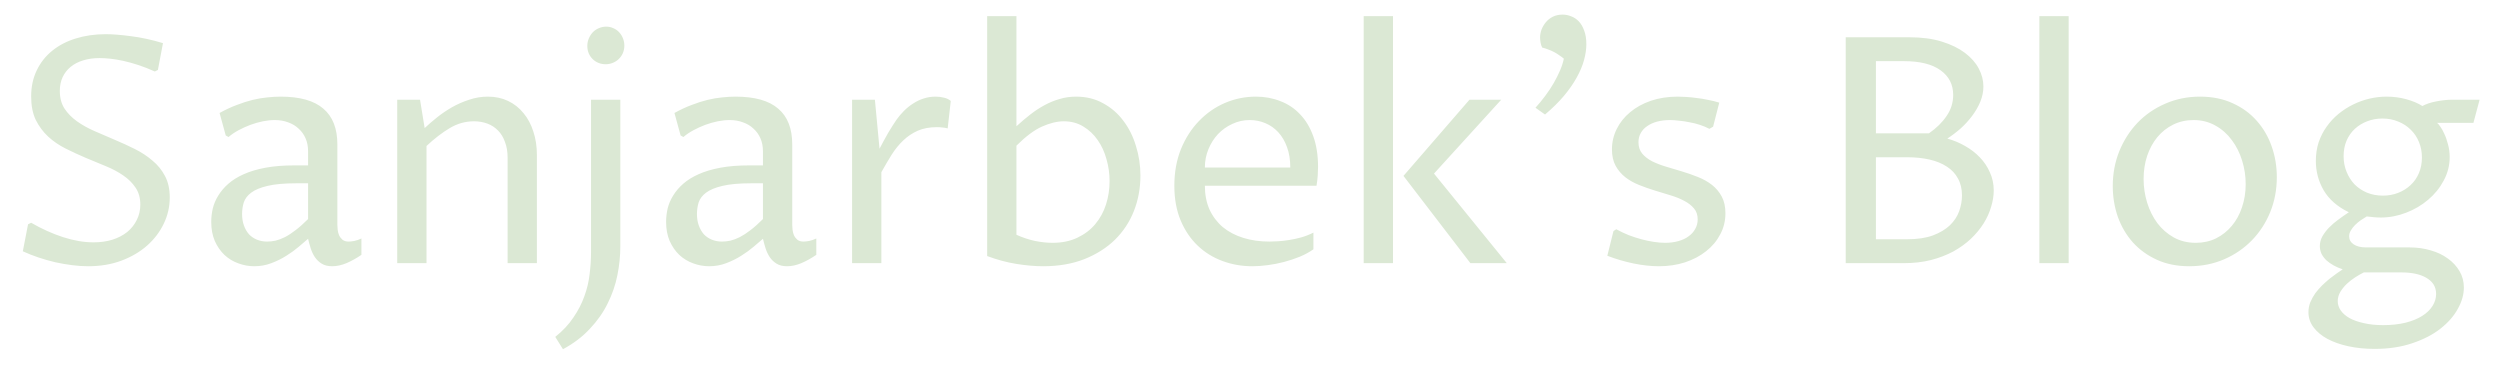 <svg width="95" height="14" viewBox="0 0 95 14" fill="none" xmlns="http://www.w3.org/2000/svg">
<path d="M3.557 9.209C3.814 9.209 4.053 9.176 4.271 9.109C4.49 9.039 4.678 8.941 4.834 8.816C4.99 8.688 5.111 8.535 5.197 8.359C5.287 8.184 5.332 7.988 5.332 7.773C5.332 7.52 5.271 7.305 5.15 7.129C5.033 6.953 4.877 6.799 4.682 6.666C4.49 6.533 4.27 6.416 4.02 6.314C3.77 6.209 3.516 6.104 3.258 5.998C3 5.889 2.746 5.771 2.496 5.646C2.246 5.521 2.023 5.369 1.828 5.189C1.637 5.01 1.48 4.799 1.359 4.557C1.242 4.311 1.184 4.014 1.184 3.666C1.184 3.299 1.254 2.969 1.395 2.676C1.535 2.383 1.73 2.135 1.98 1.932C2.234 1.725 2.533 1.568 2.877 1.463C3.225 1.354 3.605 1.299 4.02 1.299C4.273 1.299 4.592 1.324 4.975 1.375C5.357 1.422 5.764 1.51 6.193 1.639L6 2.658L5.883 2.717C5.668 2.619 5.459 2.537 5.256 2.471C5.053 2.404 4.861 2.352 4.682 2.312C4.502 2.273 4.336 2.246 4.184 2.23C4.031 2.215 3.898 2.207 3.785 2.207C3.555 2.207 3.346 2.236 3.158 2.295C2.975 2.35 2.816 2.432 2.684 2.541C2.555 2.646 2.453 2.777 2.379 2.934C2.309 3.086 2.273 3.26 2.273 3.455C2.273 3.717 2.332 3.939 2.449 4.123C2.57 4.307 2.729 4.469 2.924 4.609C3.123 4.75 3.348 4.875 3.598 4.984C3.848 5.094 4.102 5.203 4.359 5.312C4.621 5.422 4.877 5.539 5.127 5.664C5.377 5.789 5.6 5.936 5.795 6.104C5.994 6.268 6.152 6.463 6.27 6.689C6.391 6.916 6.451 7.188 6.451 7.504C6.451 7.852 6.375 8.184 6.223 8.5C6.074 8.812 5.863 9.09 5.59 9.332C5.32 9.57 4.994 9.762 4.611 9.906C4.232 10.047 3.812 10.117 3.352 10.117C3.156 10.117 2.951 10.104 2.736 10.076C2.525 10.049 2.312 10.012 2.098 9.965C1.883 9.914 1.67 9.854 1.459 9.783C1.252 9.713 1.055 9.635 0.867 9.549L1.066 8.523L1.184 8.465C1.582 8.695 1.984 8.877 2.391 9.01C2.801 9.143 3.189 9.209 3.557 9.209ZM11.707 9.074C11.609 9.156 11.49 9.258 11.35 9.379C11.213 9.496 11.057 9.609 10.881 9.719C10.709 9.828 10.52 9.922 10.312 10C10.109 10.078 9.893 10.117 9.662 10.117C9.455 10.117 9.252 10.08 9.053 10.006C8.857 9.936 8.684 9.83 8.531 9.689C8.379 9.545 8.256 9.367 8.162 9.156C8.072 8.945 8.027 8.703 8.027 8.43C8.027 8.262 8.047 8.092 8.086 7.92C8.129 7.748 8.199 7.584 8.297 7.428C8.395 7.268 8.521 7.119 8.678 6.982C8.838 6.842 9.033 6.721 9.264 6.619C9.498 6.514 9.773 6.432 10.09 6.373C10.406 6.314 10.77 6.285 11.18 6.285H11.707V5.746C11.707 5.566 11.676 5.404 11.613 5.26C11.551 5.115 11.463 4.992 11.35 4.891C11.24 4.785 11.107 4.705 10.951 4.65C10.799 4.592 10.629 4.562 10.441 4.562C10.301 4.562 10.15 4.578 9.99 4.609C9.834 4.641 9.676 4.686 9.516 4.744C9.359 4.803 9.209 4.871 9.064 4.949C8.92 5.027 8.793 5.113 8.684 5.207L8.578 5.148L8.344 4.293C8.57 4.168 8.789 4.066 9 3.988C9.211 3.906 9.412 3.842 9.604 3.795C9.799 3.748 9.984 3.717 10.16 3.701C10.336 3.682 10.504 3.672 10.664 3.672C11.395 3.672 11.935 3.824 12.287 4.129C12.643 4.43 12.82 4.883 12.82 5.488V8.547C12.82 8.598 12.824 8.66 12.832 8.734C12.84 8.805 12.857 8.873 12.885 8.939C12.916 9.006 12.959 9.062 13.014 9.109C13.072 9.156 13.15 9.18 13.248 9.18C13.303 9.18 13.375 9.172 13.465 9.156C13.555 9.137 13.645 9.105 13.734 9.062V9.684C13.547 9.812 13.357 9.918 13.166 10C12.979 10.078 12.797 10.117 12.621 10.117C12.461 10.117 12.328 10.084 12.223 10.018C12.121 9.955 12.035 9.873 11.965 9.771C11.898 9.67 11.846 9.559 11.807 9.438C11.768 9.312 11.734 9.191 11.707 9.074ZM11.707 6.965H11.262C10.805 6.965 10.44 6.998 10.166 7.064C9.896 7.127 9.689 7.213 9.545 7.322C9.404 7.428 9.311 7.551 9.264 7.691C9.221 7.832 9.199 7.979 9.199 8.131C9.199 8.295 9.223 8.441 9.27 8.57C9.316 8.699 9.381 8.811 9.463 8.904C9.549 8.994 9.65 9.062 9.768 9.109C9.885 9.156 10.012 9.18 10.148 9.18C10.254 9.18 10.361 9.168 10.471 9.145C10.584 9.117 10.703 9.072 10.828 9.01C10.957 8.943 11.092 8.855 11.232 8.746C11.377 8.637 11.535 8.496 11.707 8.324V6.965ZM15.094 3.789H15.961L16.137 4.867C16.273 4.738 16.43 4.604 16.605 4.463C16.781 4.322 16.971 4.193 17.174 4.076C17.381 3.959 17.6 3.863 17.83 3.789C18.061 3.711 18.297 3.672 18.539 3.672C18.824 3.672 19.08 3.727 19.307 3.836C19.537 3.945 19.732 4.1 19.893 4.299C20.057 4.494 20.182 4.729 20.268 5.002C20.357 5.271 20.402 5.566 20.402 5.887V10H19.289V5.992C19.289 5.766 19.256 5.566 19.189 5.395C19.127 5.219 19.039 5.074 18.926 4.961C18.812 4.844 18.678 4.756 18.521 4.697C18.365 4.639 18.195 4.609 18.012 4.609C17.688 4.609 17.381 4.695 17.092 4.867C16.803 5.039 16.508 5.266 16.207 5.547V10H15.094V3.789ZM21.1 12.801C21.385 12.574 21.615 12.328 21.791 12.062C21.971 11.801 22.109 11.531 22.207 11.254C22.309 10.977 22.375 10.695 22.406 10.41C22.441 10.129 22.459 9.855 22.459 9.59V3.789H23.572V9.367C23.572 9.727 23.535 10.09 23.461 10.457C23.387 10.828 23.264 11.185 23.092 11.529C22.924 11.873 22.699 12.193 22.418 12.49C22.141 12.791 21.799 13.051 21.393 13.27L21.1 12.801ZM23.016 2.441C22.918 2.441 22.826 2.424 22.74 2.389C22.654 2.354 22.58 2.305 22.518 2.242C22.455 2.18 22.406 2.107 22.371 2.025C22.336 1.939 22.318 1.846 22.318 1.744C22.318 1.643 22.338 1.547 22.377 1.457C22.416 1.367 22.467 1.289 22.529 1.223C22.596 1.156 22.672 1.105 22.758 1.07C22.848 1.031 22.941 1.012 23.039 1.012C23.133 1.012 23.221 1.031 23.303 1.07C23.389 1.105 23.463 1.156 23.525 1.223C23.588 1.289 23.637 1.367 23.672 1.457C23.707 1.543 23.725 1.635 23.725 1.732C23.725 1.838 23.705 1.936 23.666 2.025C23.627 2.111 23.574 2.186 23.508 2.248C23.445 2.307 23.371 2.354 23.285 2.389C23.199 2.424 23.109 2.441 23.016 2.441ZM28.992 9.074C28.895 9.156 28.775 9.258 28.635 9.379C28.498 9.496 28.342 9.609 28.166 9.719C27.994 9.828 27.805 9.922 27.598 10C27.395 10.078 27.178 10.117 26.947 10.117C26.74 10.117 26.537 10.08 26.338 10.006C26.143 9.936 25.969 9.83 25.816 9.689C25.664 9.545 25.541 9.367 25.447 9.156C25.357 8.945 25.312 8.703 25.312 8.43C25.312 8.262 25.332 8.092 25.371 7.92C25.414 7.748 25.484 7.584 25.582 7.428C25.68 7.268 25.807 7.119 25.963 6.982C26.123 6.842 26.318 6.721 26.549 6.619C26.783 6.514 27.059 6.432 27.375 6.373C27.691 6.314 28.055 6.285 28.465 6.285H28.992V5.746C28.992 5.566 28.961 5.404 28.898 5.26C28.836 5.115 28.748 4.992 28.635 4.891C28.525 4.785 28.393 4.705 28.236 4.65C28.084 4.592 27.914 4.562 27.727 4.562C27.586 4.562 27.436 4.578 27.275 4.609C27.119 4.641 26.961 4.686 26.801 4.744C26.645 4.803 26.494 4.871 26.35 4.949C26.205 5.027 26.078 5.113 25.969 5.207L25.863 5.148L25.629 4.293C25.855 4.168 26.074 4.066 26.285 3.988C26.496 3.906 26.697 3.842 26.889 3.795C27.084 3.748 27.27 3.717 27.445 3.701C27.621 3.682 27.789 3.672 27.949 3.672C28.68 3.672 29.221 3.824 29.572 4.129C29.928 4.43 30.105 4.883 30.105 5.488V8.547C30.105 8.598 30.109 8.66 30.117 8.734C30.125 8.805 30.143 8.873 30.17 8.939C30.201 9.006 30.244 9.062 30.299 9.109C30.357 9.156 30.436 9.18 30.533 9.18C30.588 9.18 30.66 9.172 30.75 9.156C30.84 9.137 30.93 9.105 31.02 9.062V9.684C30.832 9.812 30.643 9.918 30.451 10C30.264 10.078 30.082 10.117 29.906 10.117C29.746 10.117 29.613 10.084 29.508 10.018C29.406 9.955 29.32 9.873 29.25 9.771C29.184 9.67 29.131 9.559 29.092 9.438C29.053 9.312 29.02 9.191 28.992 9.074ZM28.992 6.965H28.547C28.09 6.965 27.725 6.998 27.451 7.064C27.182 7.127 26.975 7.213 26.83 7.322C26.689 7.428 26.596 7.551 26.549 7.691C26.506 7.832 26.484 7.979 26.484 8.131C26.484 8.295 26.508 8.441 26.555 8.57C26.602 8.699 26.666 8.811 26.748 8.904C26.834 8.994 26.936 9.062 27.053 9.109C27.17 9.156 27.297 9.18 27.434 9.18C27.539 9.18 27.646 9.168 27.756 9.145C27.869 9.117 27.988 9.072 28.113 9.01C28.242 8.943 28.377 8.855 28.518 8.746C28.662 8.637 28.82 8.496 28.992 8.324V6.965ZM32.379 3.789H33.246L33.422 5.652C33.473 5.555 33.525 5.455 33.58 5.354C33.639 5.248 33.695 5.146 33.75 5.049C33.809 4.951 33.865 4.859 33.92 4.773C33.975 4.688 34.023 4.613 34.066 4.551C34.152 4.43 34.248 4.316 34.353 4.211C34.463 4.102 34.58 4.008 34.705 3.93C34.83 3.848 34.963 3.785 35.103 3.742C35.244 3.695 35.395 3.672 35.555 3.672C35.668 3.672 35.775 3.686 35.877 3.713C35.978 3.736 36.062 3.777 36.129 3.836L36.012 4.879C35.941 4.859 35.871 4.848 35.801 4.844C35.734 4.836 35.668 4.832 35.602 4.832C35.324 4.832 35.082 4.877 34.875 4.967C34.672 5.057 34.488 5.18 34.324 5.336C34.164 5.488 34.018 5.668 33.885 5.875C33.756 6.082 33.625 6.305 33.492 6.543V10H32.379V3.789ZM37.512 0.613H38.625V4.797C38.805 4.633 38.982 4.482 39.158 4.346C39.334 4.209 39.514 4.092 39.697 3.994C39.885 3.893 40.076 3.814 40.272 3.76C40.467 3.701 40.674 3.672 40.893 3.672C41.275 3.672 41.617 3.756 41.918 3.924C42.223 4.088 42.478 4.309 42.685 4.586C42.897 4.863 43.057 5.184 43.166 5.547C43.279 5.906 43.336 6.281 43.336 6.672C43.336 7.148 43.254 7.596 43.09 8.014C42.926 8.432 42.685 8.797 42.369 9.109C42.053 9.418 41.664 9.664 41.203 9.848C40.746 10.027 40.225 10.117 39.639 10.117C39.33 10.117 38.992 10.088 38.625 10.029C38.262 9.971 37.891 9.871 37.512 9.73V0.613ZM38.625 8.922C38.859 9.027 39.094 9.105 39.328 9.156C39.566 9.203 39.789 9.227 39.996 9.227C40.355 9.227 40.67 9.162 40.94 9.033C41.213 8.904 41.44 8.732 41.619 8.518C41.803 8.299 41.94 8.049 42.029 7.768C42.119 7.486 42.164 7.191 42.164 6.883C42.164 6.598 42.125 6.32 42.047 6.051C41.973 5.777 41.861 5.535 41.713 5.324C41.565 5.109 41.383 4.938 41.168 4.809C40.953 4.676 40.705 4.609 40.424 4.609C40.174 4.609 39.898 4.676 39.598 4.809C39.301 4.941 38.977 5.184 38.625 5.535V8.922ZM49.91 9.473C49.762 9.578 49.59 9.672 49.395 9.754C49.203 9.832 49.004 9.898 48.797 9.953C48.59 10.008 48.381 10.049 48.17 10.076C47.963 10.104 47.77 10.117 47.59 10.117C47.191 10.117 46.812 10.051 46.453 9.918C46.094 9.785 45.779 9.59 45.51 9.332C45.24 9.074 45.025 8.756 44.865 8.377C44.705 7.994 44.625 7.555 44.625 7.059C44.625 6.547 44.709 6.082 44.877 5.664C45.049 5.246 45.277 4.891 45.562 4.598C45.848 4.301 46.176 4.072 46.547 3.912C46.922 3.752 47.315 3.672 47.725 3.672C48.057 3.672 48.365 3.729 48.65 3.842C48.94 3.951 49.19 4.117 49.4 4.34C49.615 4.562 49.783 4.842 49.904 5.178C50.025 5.51 50.086 5.898 50.086 6.344C50.086 6.434 50.082 6.541 50.074 6.666C50.066 6.791 50.051 6.922 50.027 7.059H45.785C45.785 7.395 45.844 7.695 45.961 7.961C46.082 8.223 46.25 8.445 46.465 8.629C46.684 8.809 46.943 8.945 47.244 9.039C47.545 9.133 47.877 9.18 48.24 9.18C48.33 9.18 48.44 9.176 48.568 9.168C48.697 9.16 48.836 9.145 48.984 9.121C49.133 9.098 49.287 9.064 49.447 9.021C49.607 8.975 49.762 8.914 49.91 8.84V9.473ZM49.031 6.367C49.031 6.074 48.99 5.816 48.908 5.594C48.826 5.367 48.715 5.178 48.574 5.025C48.434 4.873 48.27 4.758 48.082 4.68C47.898 4.602 47.701 4.562 47.49 4.562C47.256 4.562 47.035 4.611 46.828 4.709C46.621 4.803 46.44 4.932 46.283 5.096C46.131 5.26 46.01 5.451 45.92 5.67C45.83 5.889 45.785 6.121 45.785 6.367H49.031ZM51.82 0.613H52.934V10H51.82V0.613ZM55.875 10L53.332 6.684L55.84 3.789H57.047L54.492 6.596L57.258 10H55.875ZM58.348 4.094C58.48 3.949 58.605 3.797 58.723 3.637C58.844 3.477 58.951 3.314 59.045 3.15C59.139 2.986 59.219 2.826 59.285 2.67C59.352 2.514 59.398 2.367 59.426 2.23C59.383 2.191 59.328 2.15 59.262 2.107C59.199 2.061 59.131 2.018 59.057 1.979C58.982 1.939 58.906 1.906 58.828 1.879C58.75 1.848 58.676 1.824 58.605 1.809C58.574 1.754 58.553 1.689 58.541 1.615C58.529 1.541 58.523 1.477 58.523 1.422C58.523 1.328 58.541 1.23 58.576 1.129C58.615 1.027 58.67 0.934 58.74 0.848C58.81 0.762 58.898 0.691 59.004 0.637C59.113 0.582 59.238 0.555 59.379 0.555C59.488 0.555 59.596 0.576 59.701 0.619C59.81 0.658 59.908 0.723 59.994 0.812C60.08 0.902 60.148 1.02 60.199 1.164C60.254 1.305 60.281 1.477 60.281 1.68C60.281 1.867 60.252 2.068 60.193 2.283C60.135 2.498 60.041 2.721 59.912 2.951C59.787 3.178 59.625 3.41 59.426 3.648C59.227 3.883 58.988 4.117 58.711 4.352L58.348 4.094ZM61.312 8.781L61.418 8.711C61.566 8.793 61.723 8.867 61.887 8.934C62.051 8.996 62.213 9.049 62.373 9.092C62.533 9.135 62.69 9.168 62.842 9.191C62.998 9.215 63.143 9.227 63.275 9.227C63.459 9.227 63.627 9.205 63.779 9.162C63.932 9.119 64.061 9.059 64.166 8.98C64.275 8.902 64.359 8.809 64.418 8.699C64.481 8.59 64.512 8.469 64.512 8.336C64.512 8.168 64.465 8.029 64.371 7.92C64.277 7.807 64.154 7.711 64.002 7.633C63.85 7.551 63.676 7.48 63.48 7.422C63.285 7.363 63.086 7.303 62.883 7.24C62.68 7.178 62.48 7.107 62.285 7.029C62.09 6.951 61.916 6.854 61.764 6.736C61.611 6.615 61.488 6.471 61.395 6.303C61.301 6.131 61.254 5.922 61.254 5.676C61.254 5.402 61.315 5.145 61.435 4.902C61.557 4.656 61.727 4.443 61.945 4.264C62.164 4.08 62.426 3.936 62.73 3.83C63.039 3.725 63.381 3.672 63.756 3.672C63.846 3.672 63.953 3.676 64.078 3.684C64.203 3.691 64.336 3.705 64.477 3.725C64.617 3.74 64.76 3.764 64.904 3.795C65.053 3.822 65.195 3.857 65.332 3.9L65.098 4.814L64.957 4.896C64.848 4.838 64.727 4.787 64.594 4.744C64.465 4.701 64.332 4.668 64.195 4.645C64.062 4.617 63.932 4.598 63.803 4.586C63.674 4.57 63.56 4.562 63.463 4.562C63.283 4.562 63.119 4.582 62.971 4.621C62.826 4.66 62.701 4.717 62.596 4.791C62.49 4.861 62.408 4.949 62.35 5.055C62.291 5.156 62.262 5.273 62.262 5.406C62.262 5.578 62.309 5.721 62.402 5.834C62.496 5.947 62.621 6.045 62.777 6.127C62.934 6.205 63.109 6.273 63.305 6.332C63.504 6.391 63.707 6.451 63.914 6.514C64.121 6.576 64.322 6.646 64.518 6.725C64.717 6.803 64.894 6.902 65.051 7.023C65.207 7.145 65.332 7.293 65.426 7.469C65.519 7.641 65.566 7.852 65.566 8.102C65.566 8.395 65.5 8.664 65.367 8.91C65.238 9.156 65.059 9.369 64.828 9.549C64.602 9.729 64.334 9.869 64.025 9.971C63.721 10.068 63.393 10.117 63.041 10.117C62.74 10.117 62.418 10.082 62.074 10.012C61.734 9.941 61.402 9.844 61.078 9.719L61.312 8.781ZM73.998 5.266C74.236 5.332 74.461 5.426 74.672 5.547C74.887 5.668 75.074 5.812 75.234 5.98C75.394 6.145 75.522 6.334 75.615 6.549C75.713 6.76 75.762 6.99 75.762 7.24C75.762 7.439 75.728 7.646 75.662 7.861C75.6 8.076 75.504 8.287 75.375 8.494C75.246 8.697 75.086 8.891 74.894 9.074C74.703 9.254 74.481 9.414 74.227 9.555C73.973 9.691 73.688 9.801 73.371 9.883C73.059 9.961 72.715 10 72.34 10H70.137V1.416H72.551C73.023 1.416 73.436 1.471 73.787 1.58C74.139 1.689 74.432 1.832 74.666 2.008C74.9 2.184 75.076 2.383 75.193 2.605C75.311 2.828 75.369 3.055 75.369 3.285C75.369 3.48 75.33 3.674 75.252 3.865C75.174 4.053 75.07 4.232 74.941 4.404C74.816 4.572 74.672 4.73 74.508 4.879C74.344 5.023 74.174 5.152 73.998 5.266ZM71.285 9.092H72.469C72.859 9.092 73.188 9.043 73.453 8.945C73.719 8.844 73.934 8.715 74.098 8.559C74.262 8.398 74.379 8.221 74.449 8.025C74.519 7.826 74.555 7.627 74.555 7.428C74.555 7.178 74.504 6.963 74.402 6.783C74.305 6.6 74.164 6.449 73.981 6.332C73.797 6.211 73.576 6.121 73.318 6.062C73.061 6.004 72.773 5.975 72.457 5.975H71.285V9.092ZM73.301 5.066C73.582 4.871 73.805 4.652 73.969 4.41C74.137 4.168 74.221 3.9 74.221 3.607C74.221 3.213 74.061 2.9 73.74 2.67C73.42 2.439 72.957 2.324 72.352 2.324H71.285V5.066H73.301ZM77.496 0.613H78.609V10H77.496V0.613ZM83.191 10.117C82.731 10.117 82.32 10.035 81.961 9.871C81.602 9.707 81.297 9.486 81.047 9.209C80.801 8.932 80.611 8.609 80.478 8.242C80.35 7.871 80.285 7.48 80.285 7.07C80.285 6.602 80.367 6.162 80.531 5.752C80.699 5.338 80.93 4.977 81.223 4.668C81.519 4.359 81.871 4.117 82.277 3.941C82.684 3.762 83.125 3.672 83.602 3.672C84.066 3.672 84.481 3.756 84.844 3.924C85.207 4.088 85.512 4.311 85.758 4.592C86.008 4.873 86.197 5.199 86.326 5.57C86.455 5.938 86.519 6.324 86.519 6.73C86.519 7.203 86.436 7.646 86.268 8.061C86.1 8.471 85.867 8.828 85.57 9.133C85.273 9.438 84.922 9.678 84.516 9.854C84.109 10.029 83.668 10.117 83.191 10.117ZM83.438 9.227C83.723 9.227 83.981 9.17 84.211 9.057C84.445 8.939 84.644 8.781 84.809 8.582C84.977 8.383 85.106 8.148 85.195 7.879C85.289 7.605 85.336 7.312 85.336 7C85.336 6.691 85.291 6.393 85.201 6.104C85.111 5.811 84.981 5.551 84.809 5.324C84.641 5.094 84.434 4.91 84.188 4.773C83.941 4.633 83.664 4.562 83.356 4.562C83.07 4.562 82.811 4.621 82.576 4.738C82.346 4.852 82.147 5.01 81.978 5.213C81.814 5.412 81.686 5.648 81.592 5.922C81.502 6.195 81.457 6.488 81.457 6.801C81.457 7.109 81.502 7.41 81.592 7.703C81.682 7.992 81.811 8.25 81.978 8.477C82.15 8.703 82.357 8.885 82.6 9.021C82.846 9.158 83.125 9.227 83.438 9.227ZM89.824 10.352C89.723 10.402 89.613 10.465 89.496 10.539C89.383 10.613 89.277 10.695 89.18 10.785C89.082 10.879 89 10.98 88.934 11.09C88.867 11.203 88.834 11.32 88.834 11.441C88.834 11.566 88.871 11.684 88.945 11.793C89.023 11.906 89.135 12.004 89.279 12.086C89.428 12.168 89.609 12.232 89.824 12.279C90.039 12.33 90.285 12.355 90.562 12.355C90.879 12.355 91.162 12.324 91.412 12.262C91.662 12.199 91.873 12.113 92.045 12.004C92.217 11.895 92.348 11.768 92.438 11.623C92.527 11.482 92.572 11.332 92.572 11.172C92.572 11.027 92.537 10.902 92.467 10.797C92.397 10.695 92.301 10.611 92.18 10.545C92.062 10.479 91.924 10.43 91.764 10.398C91.607 10.367 91.443 10.352 91.272 10.352H89.824ZM89.022 10.234C88.9 10.195 88.787 10.146 88.682 10.088C88.576 10.029 88.484 9.965 88.406 9.895C88.328 9.82 88.266 9.738 88.219 9.648C88.176 9.555 88.154 9.455 88.154 9.35C88.154 9.221 88.186 9.1 88.248 8.986C88.314 8.869 88.398 8.758 88.5 8.652C88.606 8.543 88.723 8.441 88.852 8.348C88.984 8.25 89.119 8.156 89.256 8.066C88.822 7.855 88.504 7.578 88.301 7.234C88.102 6.891 88.002 6.518 88.002 6.115C88.002 5.865 88.037 5.631 88.107 5.412C88.182 5.193 88.283 4.994 88.412 4.814C88.541 4.631 88.691 4.469 88.863 4.328C89.035 4.188 89.221 4.068 89.42 3.971C89.619 3.873 89.826 3.799 90.041 3.748C90.26 3.697 90.477 3.672 90.691 3.672C90.949 3.672 91.199 3.705 91.441 3.771C91.684 3.838 91.887 3.924 92.051 4.029C92.113 3.994 92.189 3.961 92.279 3.93C92.373 3.898 92.471 3.873 92.572 3.854C92.674 3.834 92.775 3.818 92.877 3.807C92.982 3.795 93.08 3.789 93.17 3.789H94.225L93.99 4.668H92.607C92.635 4.684 92.674 4.729 92.725 4.803C92.779 4.873 92.832 4.967 92.883 5.084C92.938 5.197 92.984 5.33 93.023 5.482C93.066 5.635 93.088 5.797 93.088 5.969C93.088 6.285 93.012 6.584 92.859 6.865C92.711 7.143 92.514 7.385 92.268 7.592C92.025 7.799 91.746 7.963 91.43 8.084C91.117 8.205 90.797 8.266 90.469 8.266C90.383 8.266 90.297 8.262 90.211 8.254C90.125 8.246 90.033 8.236 89.936 8.225C89.865 8.268 89.789 8.316 89.707 8.371C89.629 8.426 89.557 8.486 89.49 8.553C89.428 8.615 89.375 8.684 89.332 8.758C89.289 8.828 89.268 8.902 89.268 8.98C89.268 9.105 89.324 9.207 89.438 9.285C89.555 9.363 89.713 9.402 89.912 9.402H91.57C91.852 9.402 92.117 9.439 92.367 9.514C92.617 9.584 92.834 9.688 93.018 9.824C93.205 9.957 93.353 10.117 93.463 10.305C93.572 10.492 93.627 10.699 93.627 10.926C93.627 11.191 93.551 11.461 93.398 11.734C93.246 12.012 93.025 12.264 92.736 12.49C92.447 12.717 92.092 12.9 91.67 13.041C91.252 13.185 90.773 13.258 90.234 13.258C89.879 13.258 89.547 13.225 89.238 13.158C88.934 13.092 88.668 12.998 88.441 12.877C88.219 12.756 88.043 12.609 87.914 12.438C87.785 12.266 87.721 12.074 87.721 11.863C87.721 11.734 87.744 11.609 87.791 11.488C87.842 11.367 87.904 11.254 87.978 11.148C88.057 11.043 88.143 10.943 88.236 10.85C88.334 10.756 88.43 10.67 88.523 10.592C88.621 10.518 88.713 10.449 88.799 10.387C88.889 10.328 88.963 10.277 89.022 10.234ZM89.057 5.934C89.057 6.145 89.094 6.342 89.168 6.525C89.242 6.709 89.344 6.869 89.473 7.006C89.606 7.139 89.764 7.244 89.947 7.322C90.131 7.396 90.332 7.434 90.551 7.434C90.758 7.434 90.951 7.398 91.131 7.328C91.311 7.258 91.467 7.16 91.6 7.035C91.736 6.91 91.842 6.76 91.916 6.584C91.994 6.404 92.033 6.205 92.033 5.986C92.033 5.775 91.996 5.58 91.922 5.4C91.848 5.217 91.744 5.061 91.611 4.932C91.478 4.799 91.32 4.695 91.137 4.621C90.953 4.543 90.752 4.504 90.533 4.504C90.326 4.504 90.133 4.539 89.953 4.609C89.777 4.676 89.621 4.771 89.484 4.896C89.352 5.018 89.246 5.168 89.168 5.348C89.094 5.523 89.057 5.719 89.057 5.934Z" fill="#DBE8D4"/>
</svg>
